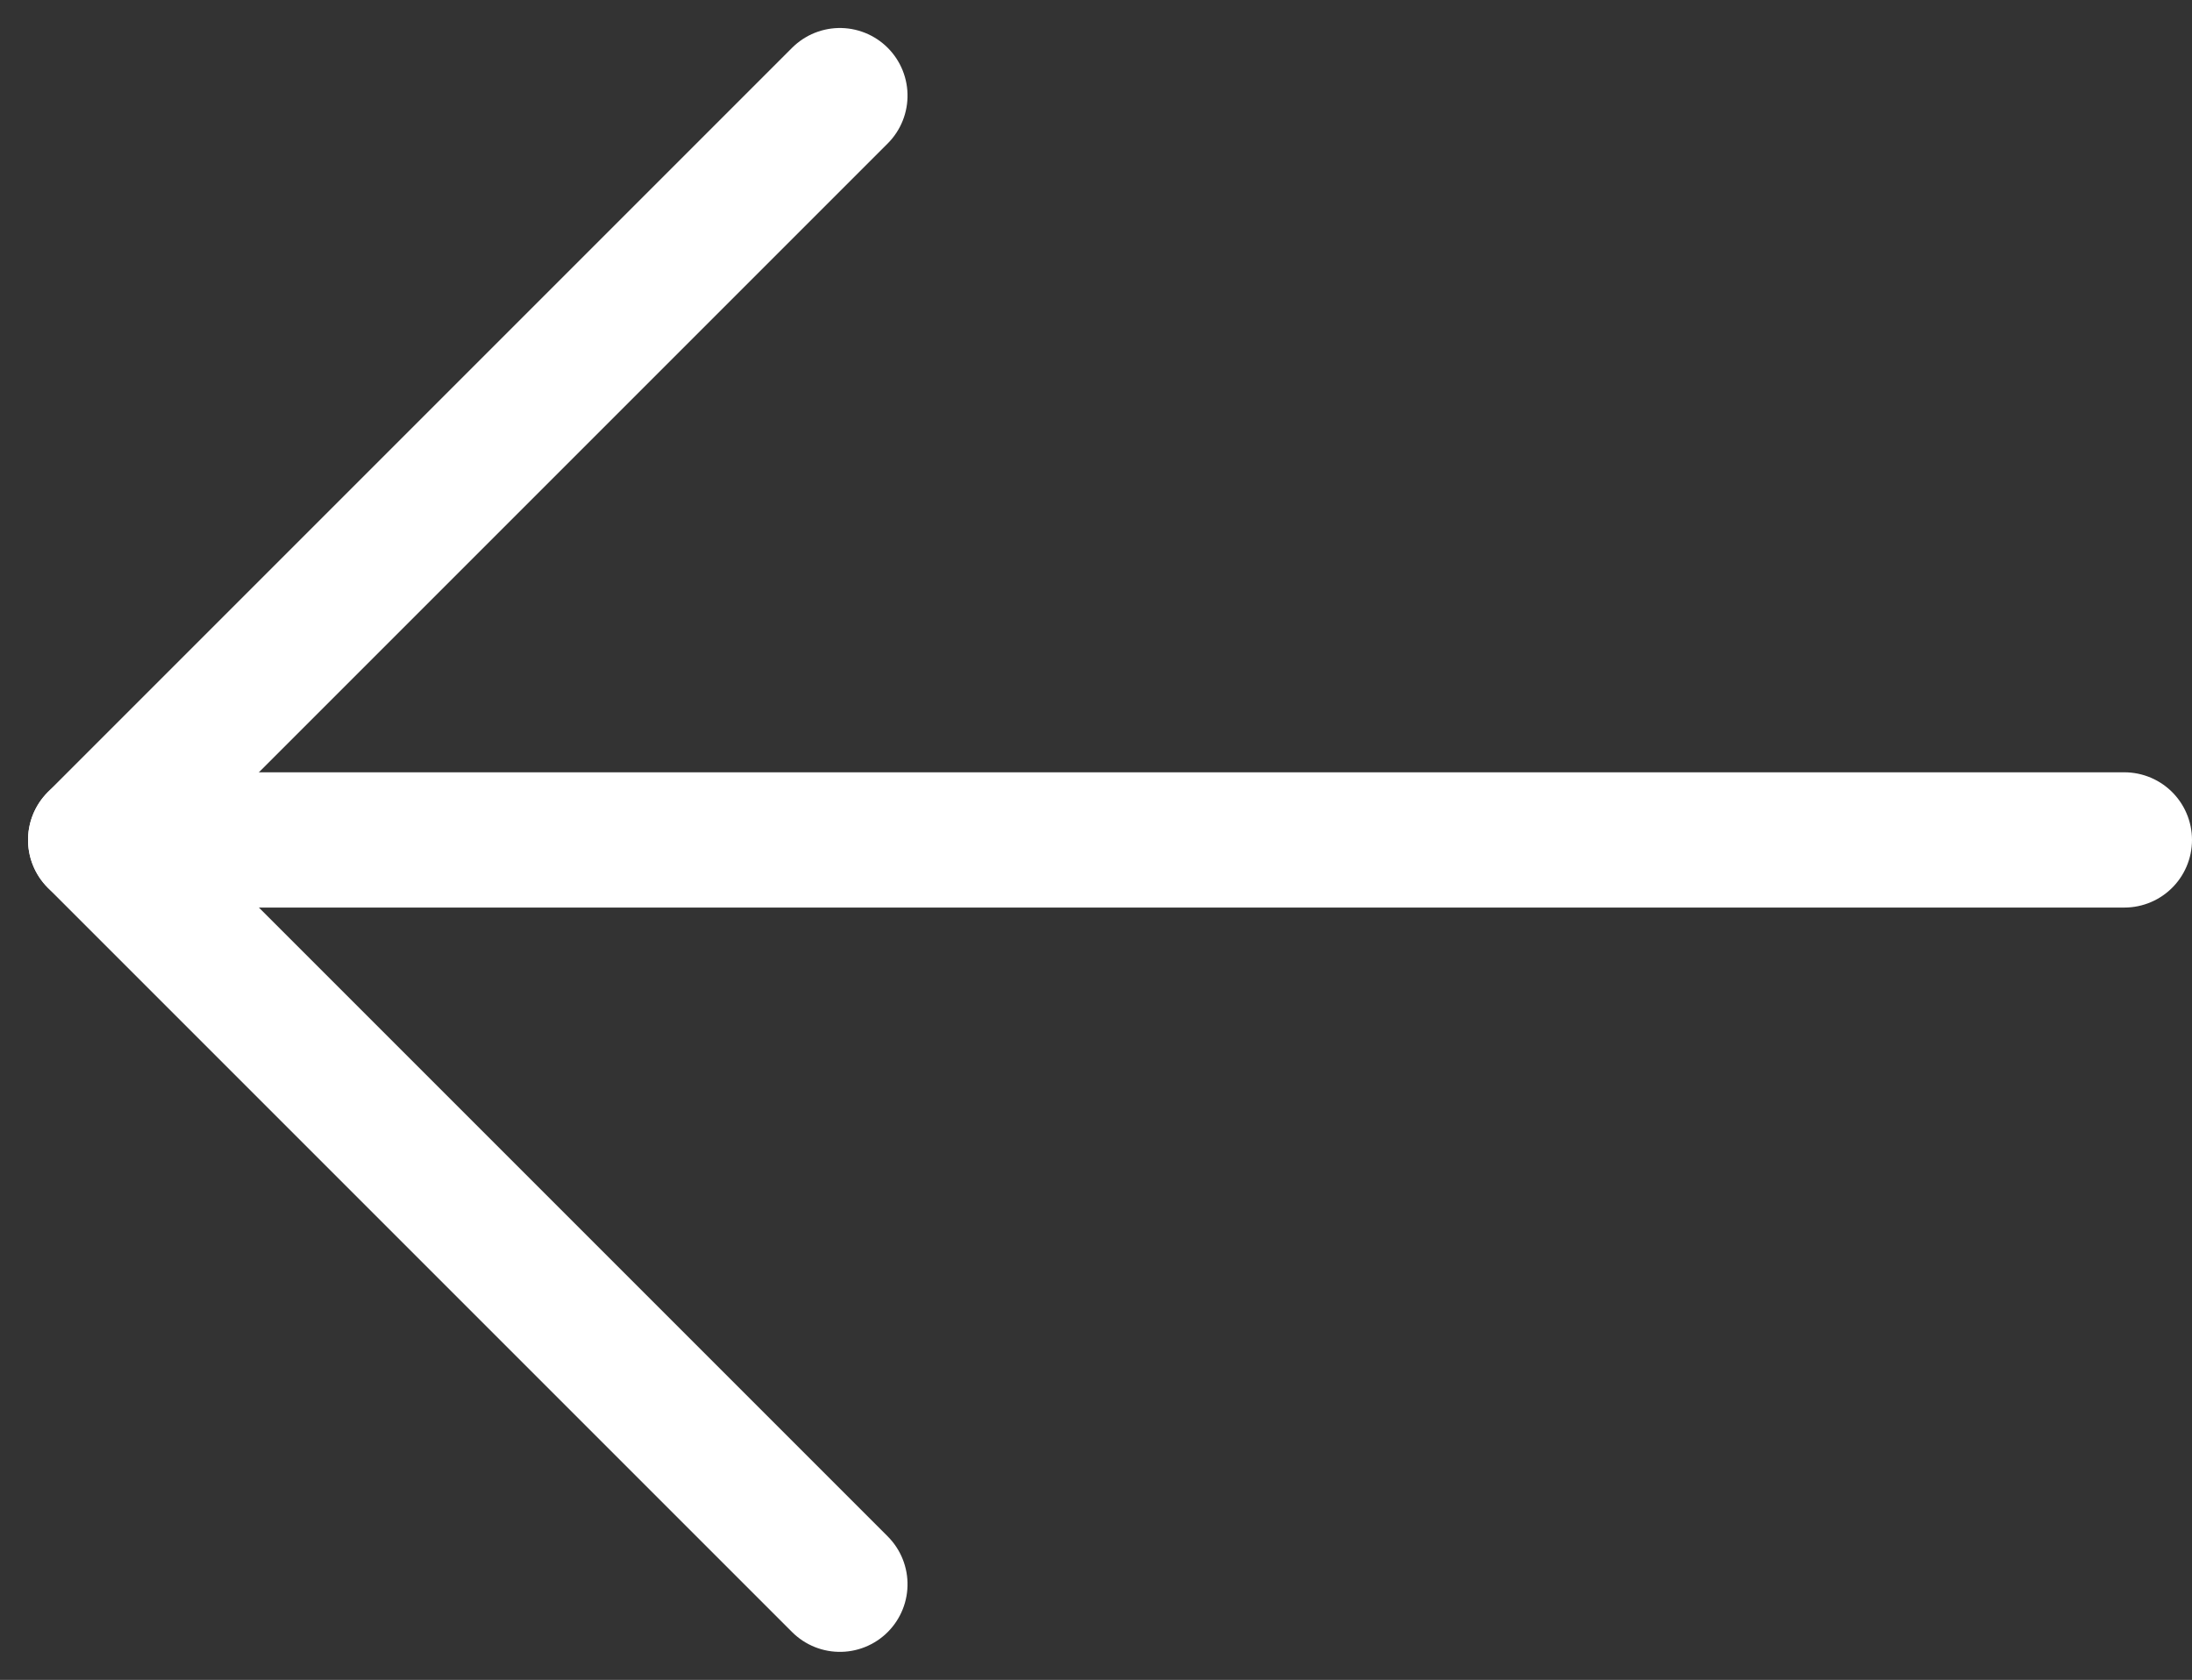 <svg xmlns="http://www.w3.org/2000/svg" width="16.207" height="12.42" viewBox="0 0 16.207 12.42">
  <rect x="0" y="0" width="16.207" height="12.42" fill="#333333" stroke="none"/>
  <g id="グループ_5" data-name="グループ 5" transform="translate(15.707 11.713) rotate(180)">
    <line id="線_4" data-name="線 4" x2="7.782" transform="translate(9.497 0) rotate(45)" fill="none" stroke="#fff" stroke-linecap="round" stroke-width="1"/>
    <line id="線_5" data-name="線 5" x2="7.782" transform="translate(9.497 11.006) rotate(-45)" fill="none" stroke="#fff" stroke-linecap="round" stroke-width="1"/>
    <line id="線_6" data-name="線 6" x2="14.622" transform="translate(0 5.503)" fill="none" stroke="#fff" stroke-linecap="round" stroke-width="1"/>
  </g>
</svg>
